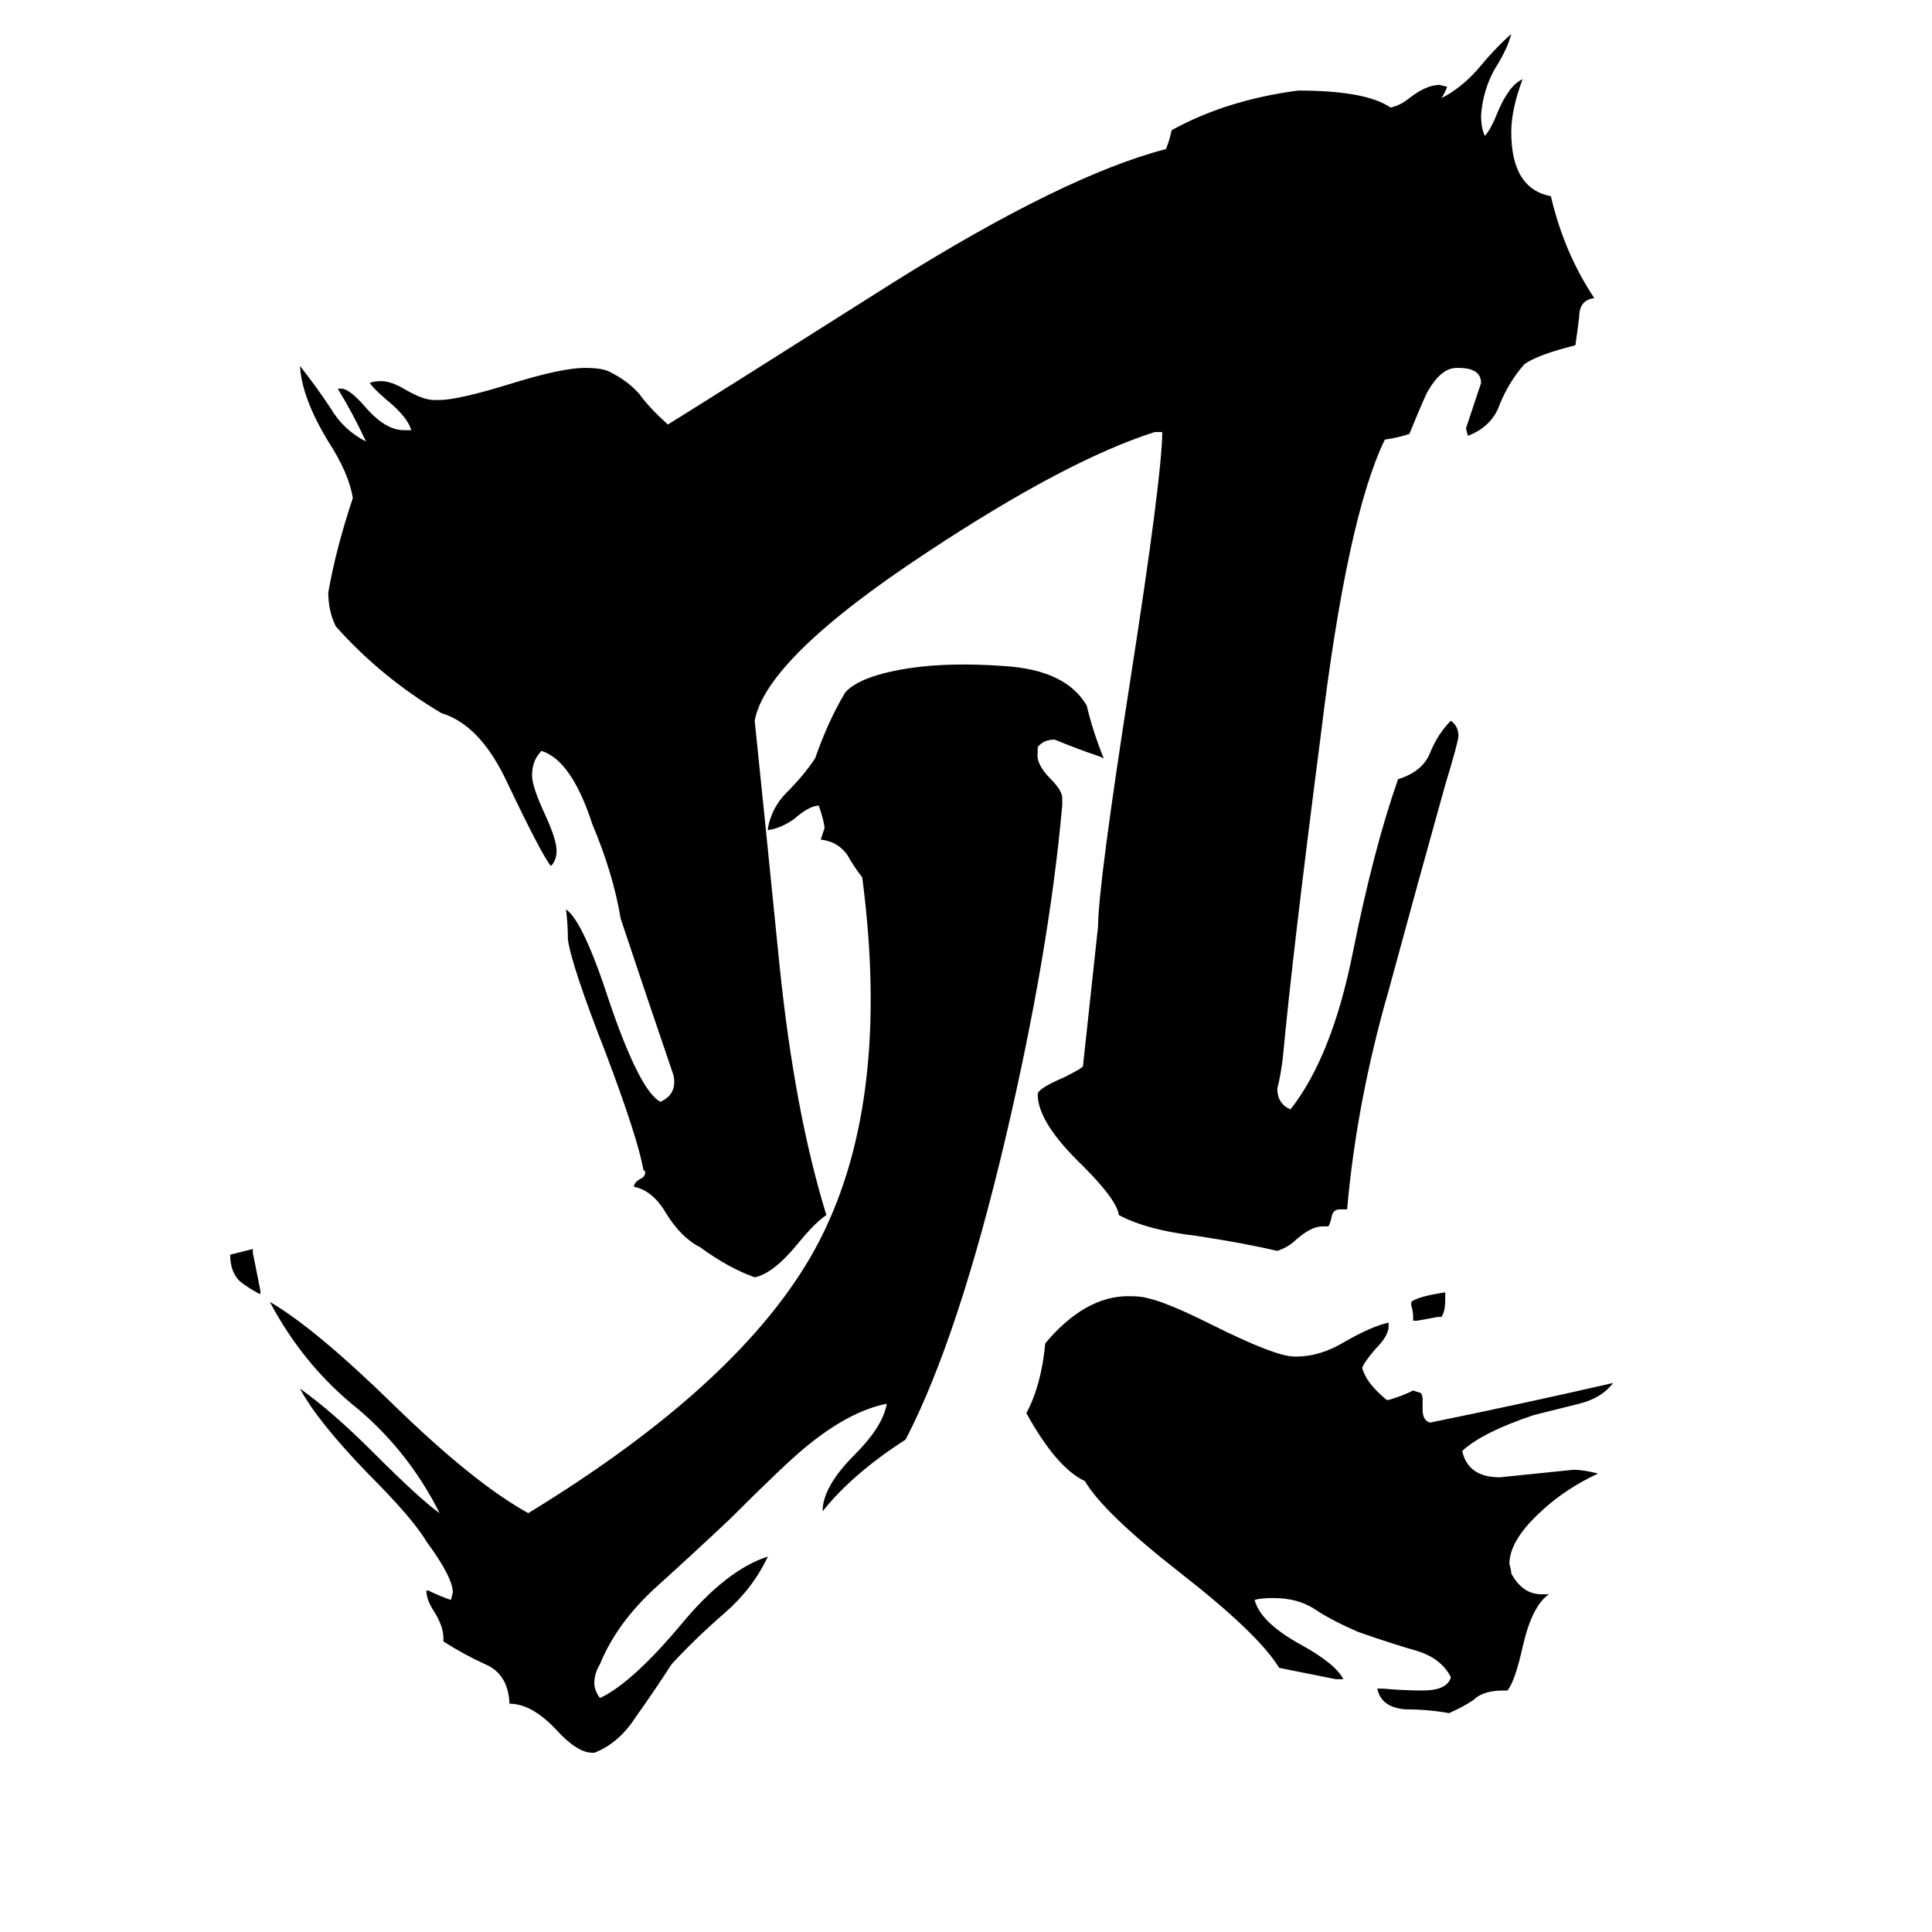 <svg xmlns="http://www.w3.org/2000/svg" viewBox="0 -800 1024 1024">
	<path fill="#000000" d="M138 -116V-114Q132 -117 127 -121Q122 -126 122 -135L134 -138V-136Q136 -126 138 -116ZM480 -37Q452 -19 436 1Q436 -12 453 -29Q468 -44 470 -56Q450 -52 427 -33Q416 -24 387 5Q369 22 348 41Q327 60 318 82Q315 87 315 92Q315 96 318 100Q335 92 361 61Q385 32 407 25Q399 42 384 55Q369 68 356 82Q347 96 337 110Q328 124 315 129H314Q306 129 295 117Q282 103 270 103V102Q269 87 257 82Q246 77 235 70V68Q235 62 230 54Q226 48 226 43H227Q233 46 239 48L240 44Q240 36 226 17Q219 5 195 -19Q168 -47 159 -64Q176 -52 198 -30Q223 -5 233 2Q217 -30 190 -53Q161 -76 143 -110Q167 -96 208 -56Q251 -14 280 2Q393 -67 432 -138Q473 -213 457 -335Q453 -340 449 -347Q444 -354 435 -355Q436 -358 437 -361Q437 -364 434 -373Q429 -373 421 -366Q414 -361 407 -360V-361Q409 -372 417 -380Q426 -389 432 -398Q439 -418 448 -433Q456 -442 483 -446Q504 -449 532 -447Q565 -445 576 -426Q579 -413 585 -398L583 -399Q571 -403 559 -408Q553 -408 550 -404V-401Q549 -395 557 -387Q563 -381 563 -377V-373Q556 -295 533 -197Q508 -91 480 -37ZM766 -111Q766 -105 764 -102H762Q757 -101 751 -100H749V-102Q749 -105 748 -108V-110Q752 -113 766 -115ZM855 -67Q849 -59 837 -56Q825 -53 813 -50Q786 -41 775 -31Q778 -17 795 -17Q815 -19 834 -21Q839 -21 847 -19Q830 -11 818 0Q800 16 800 29Q801 32 801 34Q807 45 817 45H821Q812 51 807 73Q803 91 799 96H797Q786 96 781 101Q775 105 768 108Q757 106 745 106Q732 105 730 95H733Q744 96 754 96Q767 96 769 89Q764 79 751 75Q737 71 720 65Q706 59 697 53Q688 47 675 47Q668 47 665 48Q668 60 690 72Q708 82 712 90H708Q693 87 678 84Q667 66 626 34Q585 2 575 -15Q560 -22 544 -51Q552 -66 554 -88Q575 -113 598 -113Q605 -113 608 -112Q618 -110 642 -98Q676 -81 686 -81H687Q700 -81 713 -89Q727 -97 736 -99V-97Q736 -92 729 -85Q723 -78 722 -75Q724 -67 735 -58H736Q743 -60 749 -63L752 -62Q754 -62 754 -58V-53Q754 -47 758 -46Q807 -56 855 -67ZM357 -230Q343 -271 329 -313Q325 -337 314 -363Q303 -397 287 -402Q282 -397 282 -389Q282 -383 289 -368Q295 -355 295 -349Q295 -344 292 -341Q287 -347 268 -387Q254 -416 234 -422Q202 -441 178 -468Q174 -476 174 -486Q178 -509 187 -536Q185 -549 174 -566Q160 -589 159 -606Q167 -596 175 -584Q182 -572 194 -566Q187 -581 179 -594H181Q185 -594 193 -585Q204 -572 214 -572H218Q216 -579 205 -588Q198 -594 196 -597Q198 -598 202 -598Q207 -598 214 -594Q224 -588 230 -588H233Q243 -588 272 -597Q298 -605 310 -605Q319 -605 323 -603Q333 -598 339 -591Q344 -584 354 -575Q383 -593 473 -650Q564 -707 618 -721Q620 -726 621 -731Q650 -747 688 -752Q724 -752 737 -743Q742 -744 747 -748Q756 -755 763 -755L767 -754Q766 -751 764 -748Q774 -753 783 -763Q792 -774 801 -782Q799 -774 792 -763Q786 -752 785 -739Q785 -732 787 -728Q790 -731 794 -741Q800 -755 807 -758Q801 -742 801 -730Q801 -700 822 -696Q829 -666 845 -642Q837 -641 837 -632Q836 -624 835 -617Q815 -612 808 -607Q800 -598 795 -586Q791 -574 778 -569L777 -573Q781 -585 785 -597Q785 -605 773 -605H772Q764 -605 757 -593Q756 -592 747 -570Q741 -568 734 -567Q714 -526 700 -410Q685 -294 680 -240Q679 -231 677 -223Q677 -215 684 -212Q706 -240 717 -295Q728 -350 741 -387Q754 -391 758 -401Q762 -411 769 -418Q773 -415 773 -410Q773 -407 766 -384Q752 -334 736 -275Q719 -216 714 -159H710Q707 -159 706 -156Q705 -151 704 -150H701Q695 -150 687 -143Q683 -139 677 -137Q660 -141 634 -145Q608 -148 593 -156Q592 -164 574 -182Q550 -205 550 -220Q550 -223 564 -229Q574 -234 574 -235Q578 -272 582 -309Q582 -330 599 -439Q616 -548 616 -571H612Q565 -556 491 -507Q406 -451 400 -418Q405 -370 413 -290Q421 -211 438 -156Q432 -152 423 -141Q410 -125 400 -123Q386 -128 371 -139Q361 -144 353 -157Q346 -169 336 -171Q336 -173 339 -175Q342 -176 342 -179L341 -180Q338 -197 321 -242Q303 -288 301 -302Q301 -310 300 -318Q309 -312 323 -269Q339 -222 350 -216Q359 -220 357 -230Z"/>
</svg>